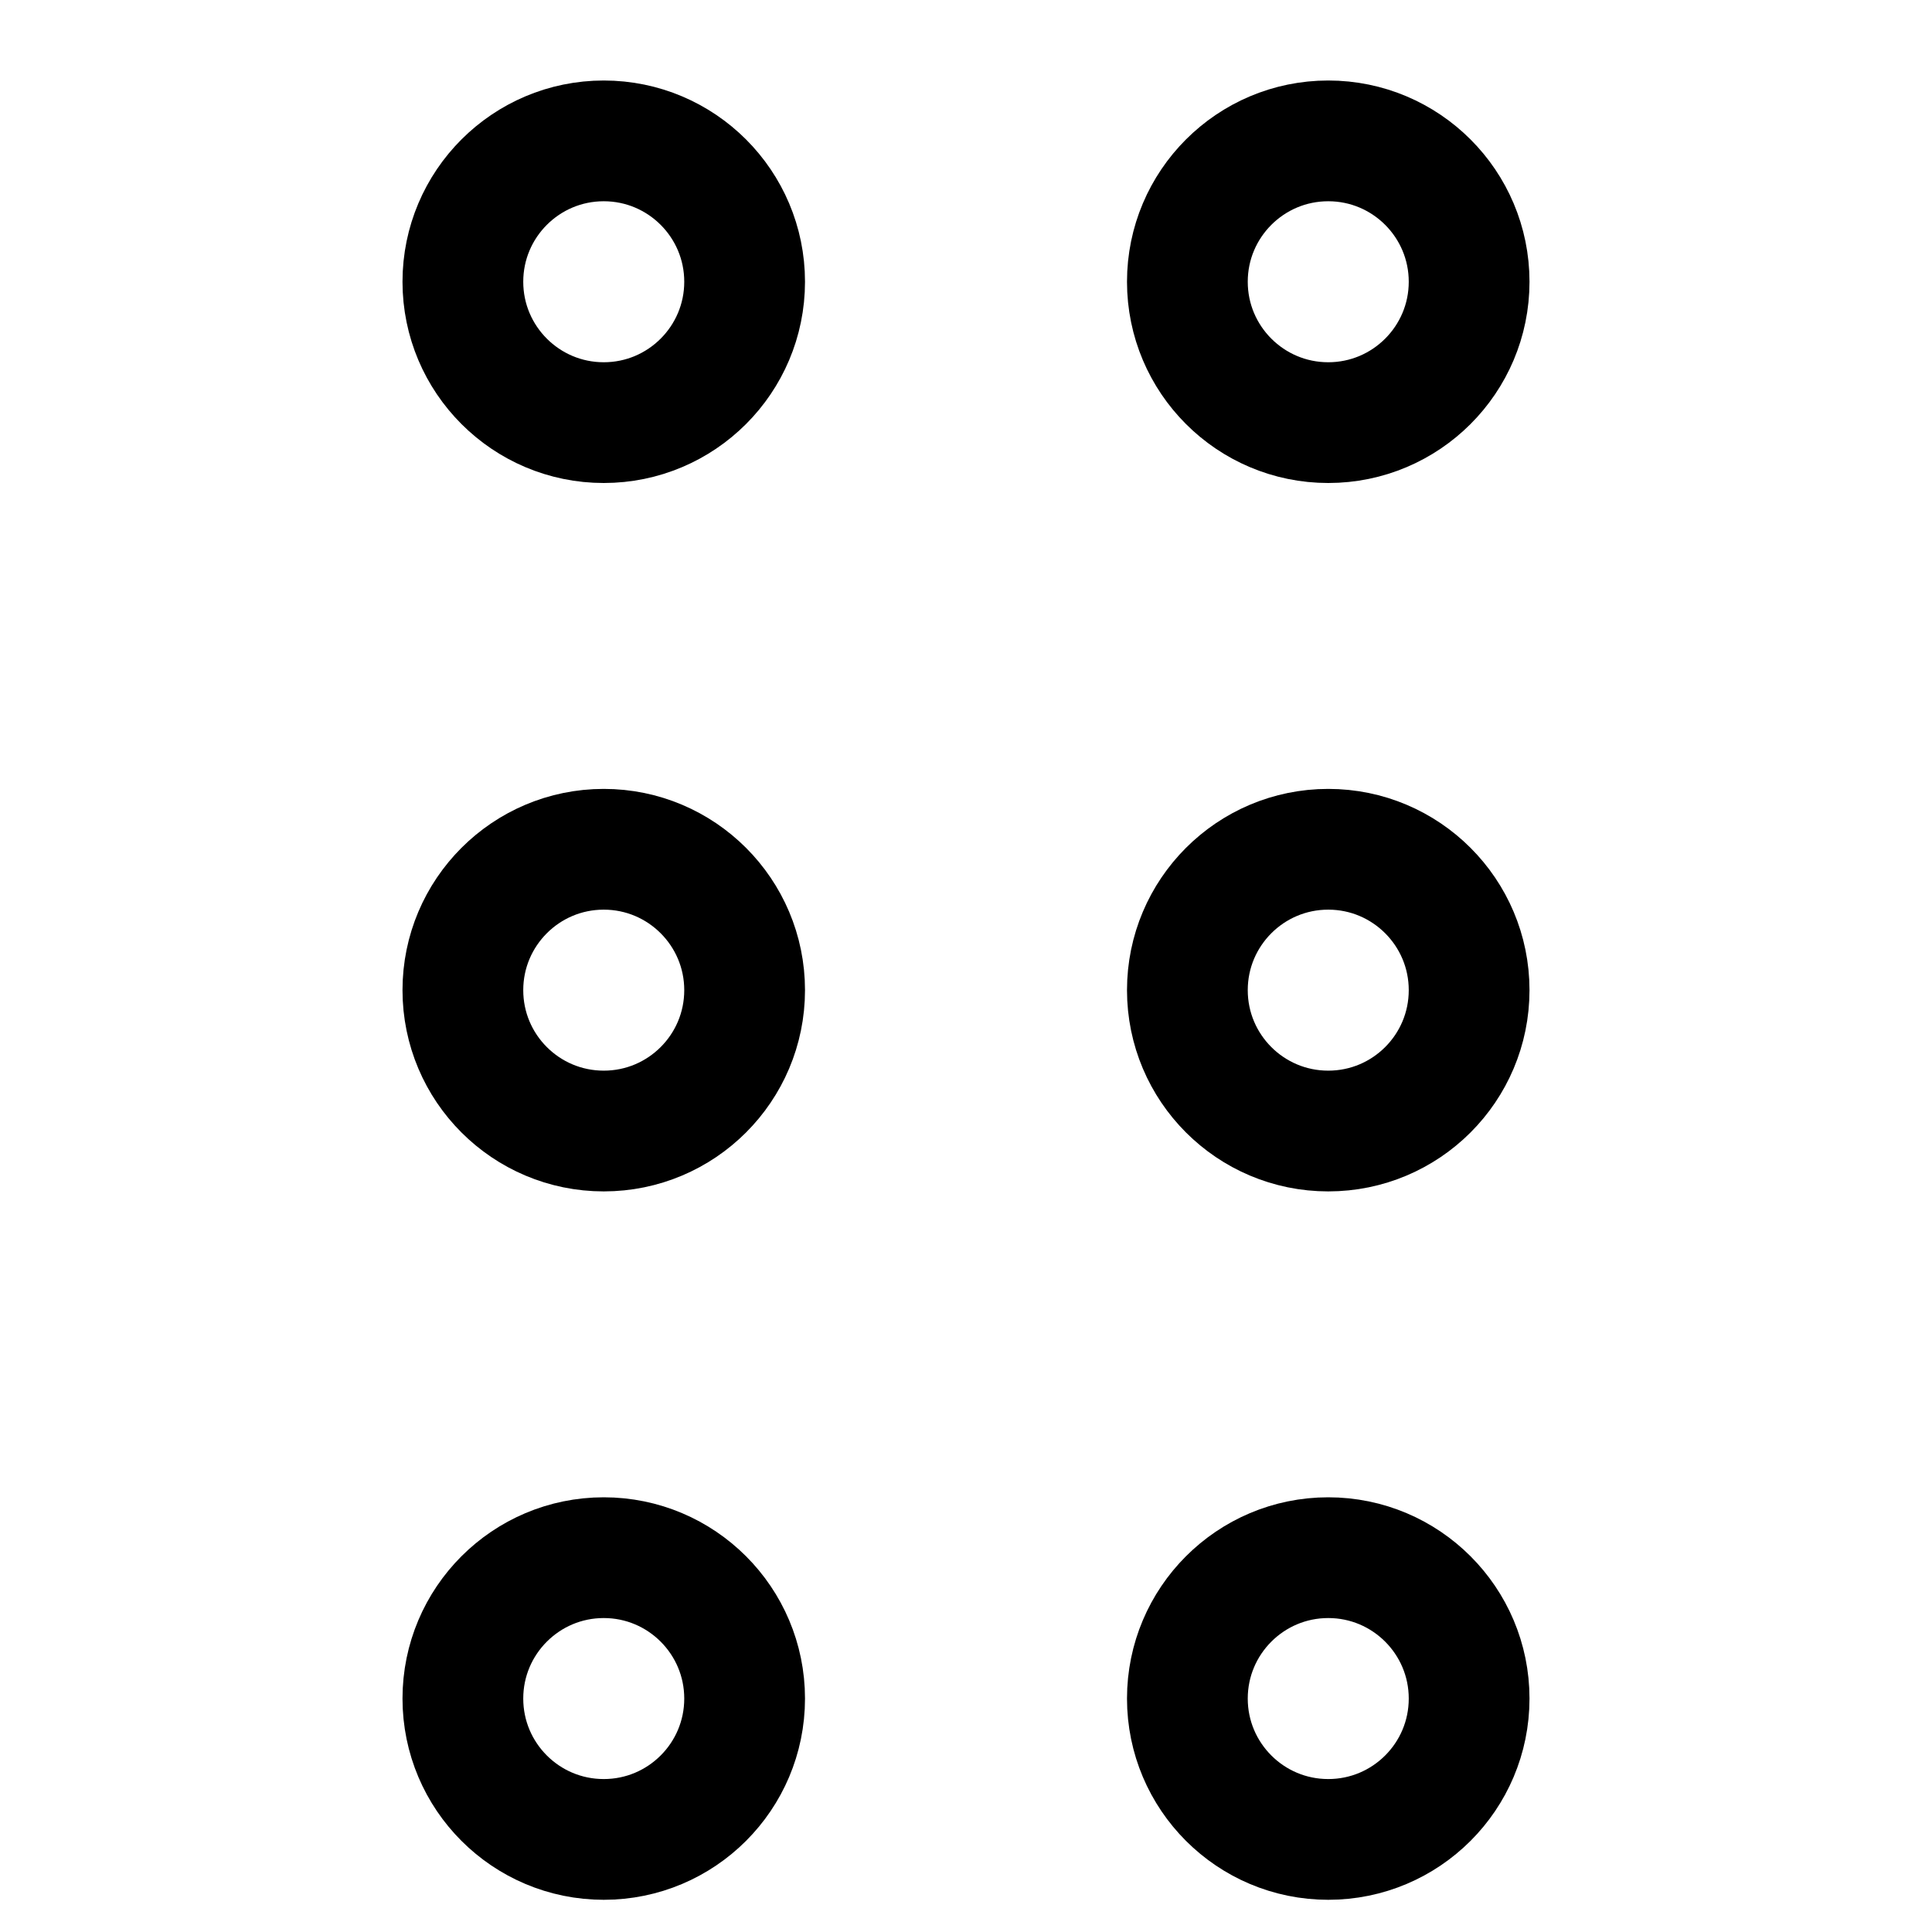 <svg width="24" height="24" viewBox="0 0 24 24" fill="none" xmlns="http://www.w3.org/2000/svg">
<path d="M9.25 3.5C9.25 4.466 8.466 5.25 7.5 5.25C6.534 5.25 5.75 4.466 5.75 3.5C5.75 2.534 6.534 1.75 7.5 1.75C8.466 1.75 9.25 2.534 9.25 3.5Z" stroke="currentColor" stroke-width="1.5"/>
<path d="M9.25 12.3C9.25 13.267 8.466 14.05 7.5 14.05C6.534 14.05 5.75 13.267 5.75 12.3C5.75 11.334 6.534 10.55 7.5 10.55C8.466 10.55 9.25 11.334 9.25 12.3Z" stroke="currentColor" stroke-width="1.5"/>
<path d="M9.25 21.1C9.25 22.067 8.466 22.85 7.5 22.85C6.534 22.85 5.75 22.067 5.75 21.1C5.75 20.134 6.534 19.35 7.5 19.35C8.466 19.35 9.25 20.134 9.25 21.1Z" stroke="currentColor" stroke-width="1.5"/>
<path d="M18.25 3.5C18.25 4.466 17.466 5.25 16.5 5.25C15.534 5.25 14.75 4.466 14.75 3.5C14.75 2.534 15.534 1.75 16.5 1.75C17.466 1.75 18.25 2.534 18.25 3.5Z" stroke="currentColor" stroke-width="1.5"/>
<path d="M18.25 12.3C18.25 13.267 17.466 14.05 16.5 14.05C15.534 14.05 14.75 13.267 14.75 12.3C14.75 11.334 15.534 10.55 16.5 10.55C17.466 10.55 18.25 11.334 18.25 12.3Z" stroke="currentColor" stroke-width="1.5"/>
<path d="M18.25 21.1C18.25 22.067 17.466 22.85 16.5 22.85C15.534 22.85 14.75 22.067 14.75 21.1C14.75 20.134 15.534 19.35 16.5 19.35C17.466 19.35 18.25 20.134 18.25 21.1Z" stroke="currentColor" stroke-width="1.5"/>
</svg>
